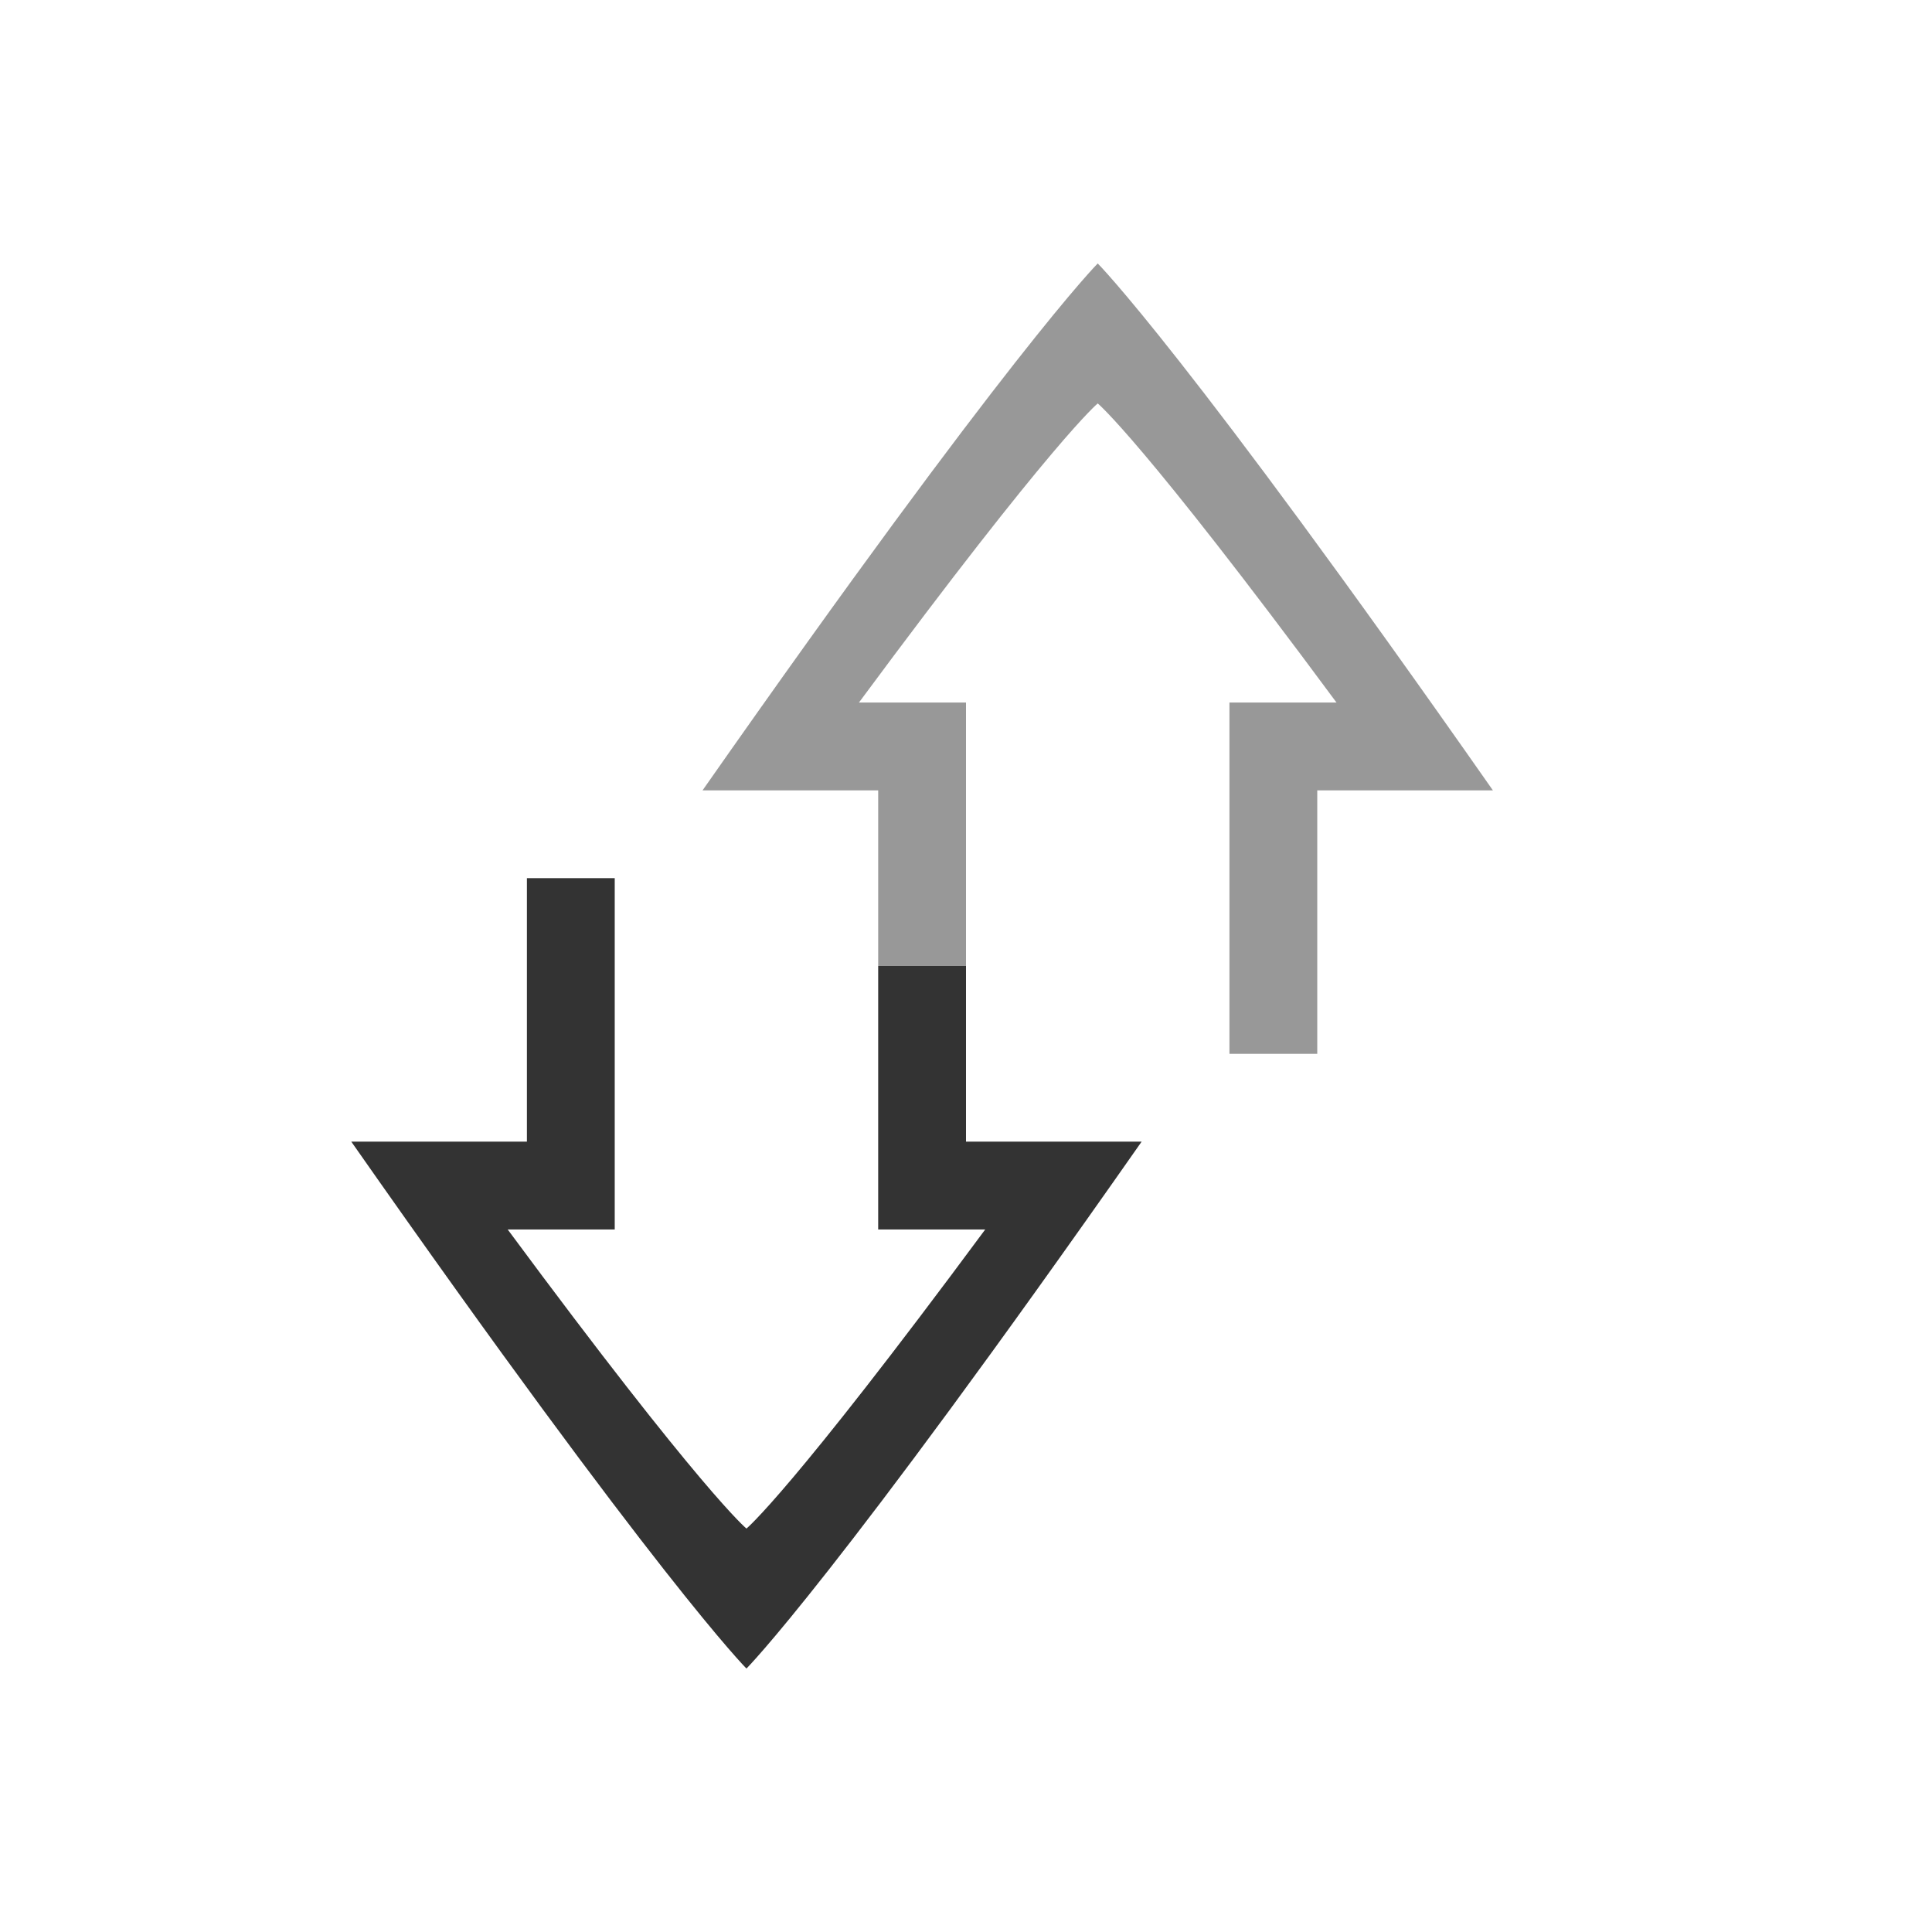 <svg version="1.0" width="22" height="22" xmlns="http://www.w3.org/2000/svg"><g fill="#333"><path d="M8.5 19s-1-1-4.5-6h2v-3h1v4H5.781C8 17 8.5 17.406 8.5 17.406S9 17 11.219 14H10v-3h1v2h2c-3.5 5-4.5 6-4.5 6z"/><path d="M12.5 3s1 1 4.5 6h-2v3h-1V8h1.219C13 5 12.5 4.594 12.5 4.594S12 5 9.781 8H11v3h-1V9H8c3.5-5 4.5-6 4.5-6z" opacity=".5"/></g></svg>